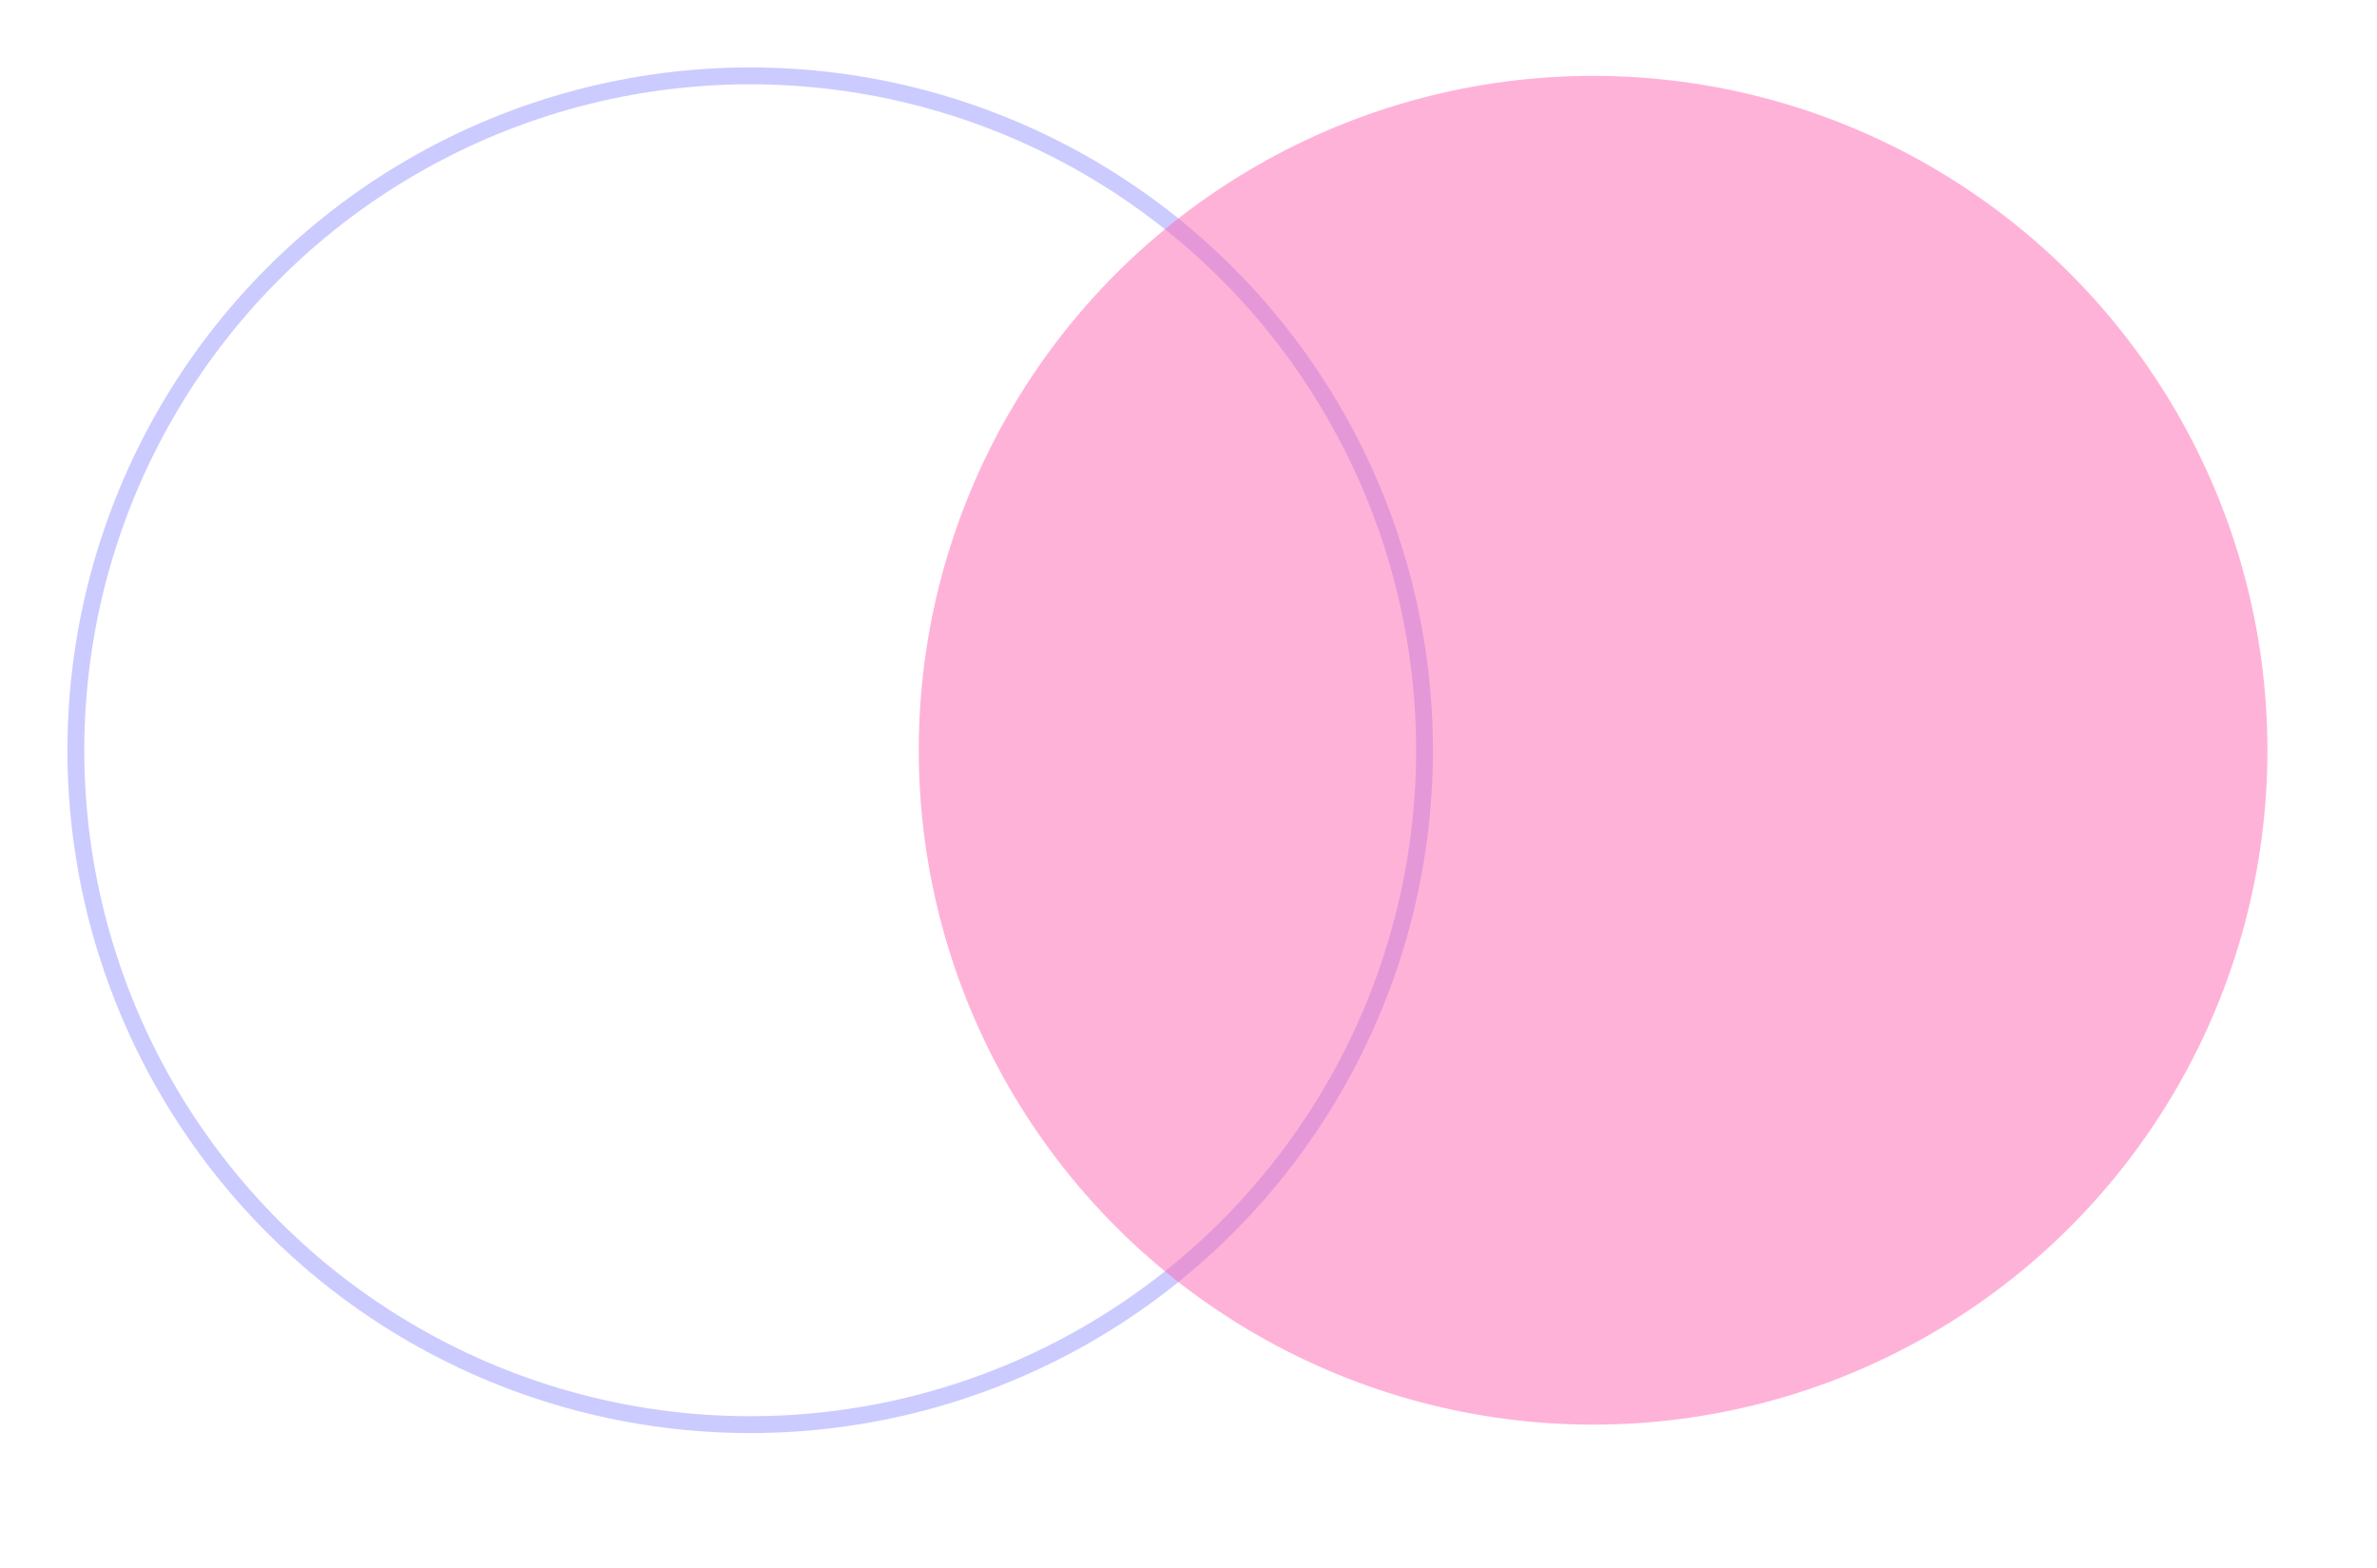 <?xml version="1.0" encoding="UTF-8"?>
<!DOCTYPE svg PUBLIC "-//W3C//DTD SVG 1.1//EN" "http://www.w3.org/Graphics/SVG/1.1/DTD/svg11.dtd">
<svg xmlns="http://www.w3.org/2000/svg" xmlns:xlink="http://www.w3.org/1999/xlink" version="1.1" width="141px" height="93px" viewBox="-0.5 -0.5 141 93"><defs/><g><g style="filter: drop-shadow(rgba(0, 0, 0, 0.25) 2px 3px 2px);"><ellipse cx="44" cy="44" rx="40" ry="40" fill="none" stroke="#9999ff" stroke-opacity="0.5" pointer-events="all"/></g><g style="filter: drop-shadow(rgba(0, 0, 0, 0.25) 2px 3px 2px);"><ellipse cx="94" cy="44" rx="40" ry="40" fill-opacity="0.5" fill="#ff66b3" stroke="none" pointer-events="all"/></g></g></svg>